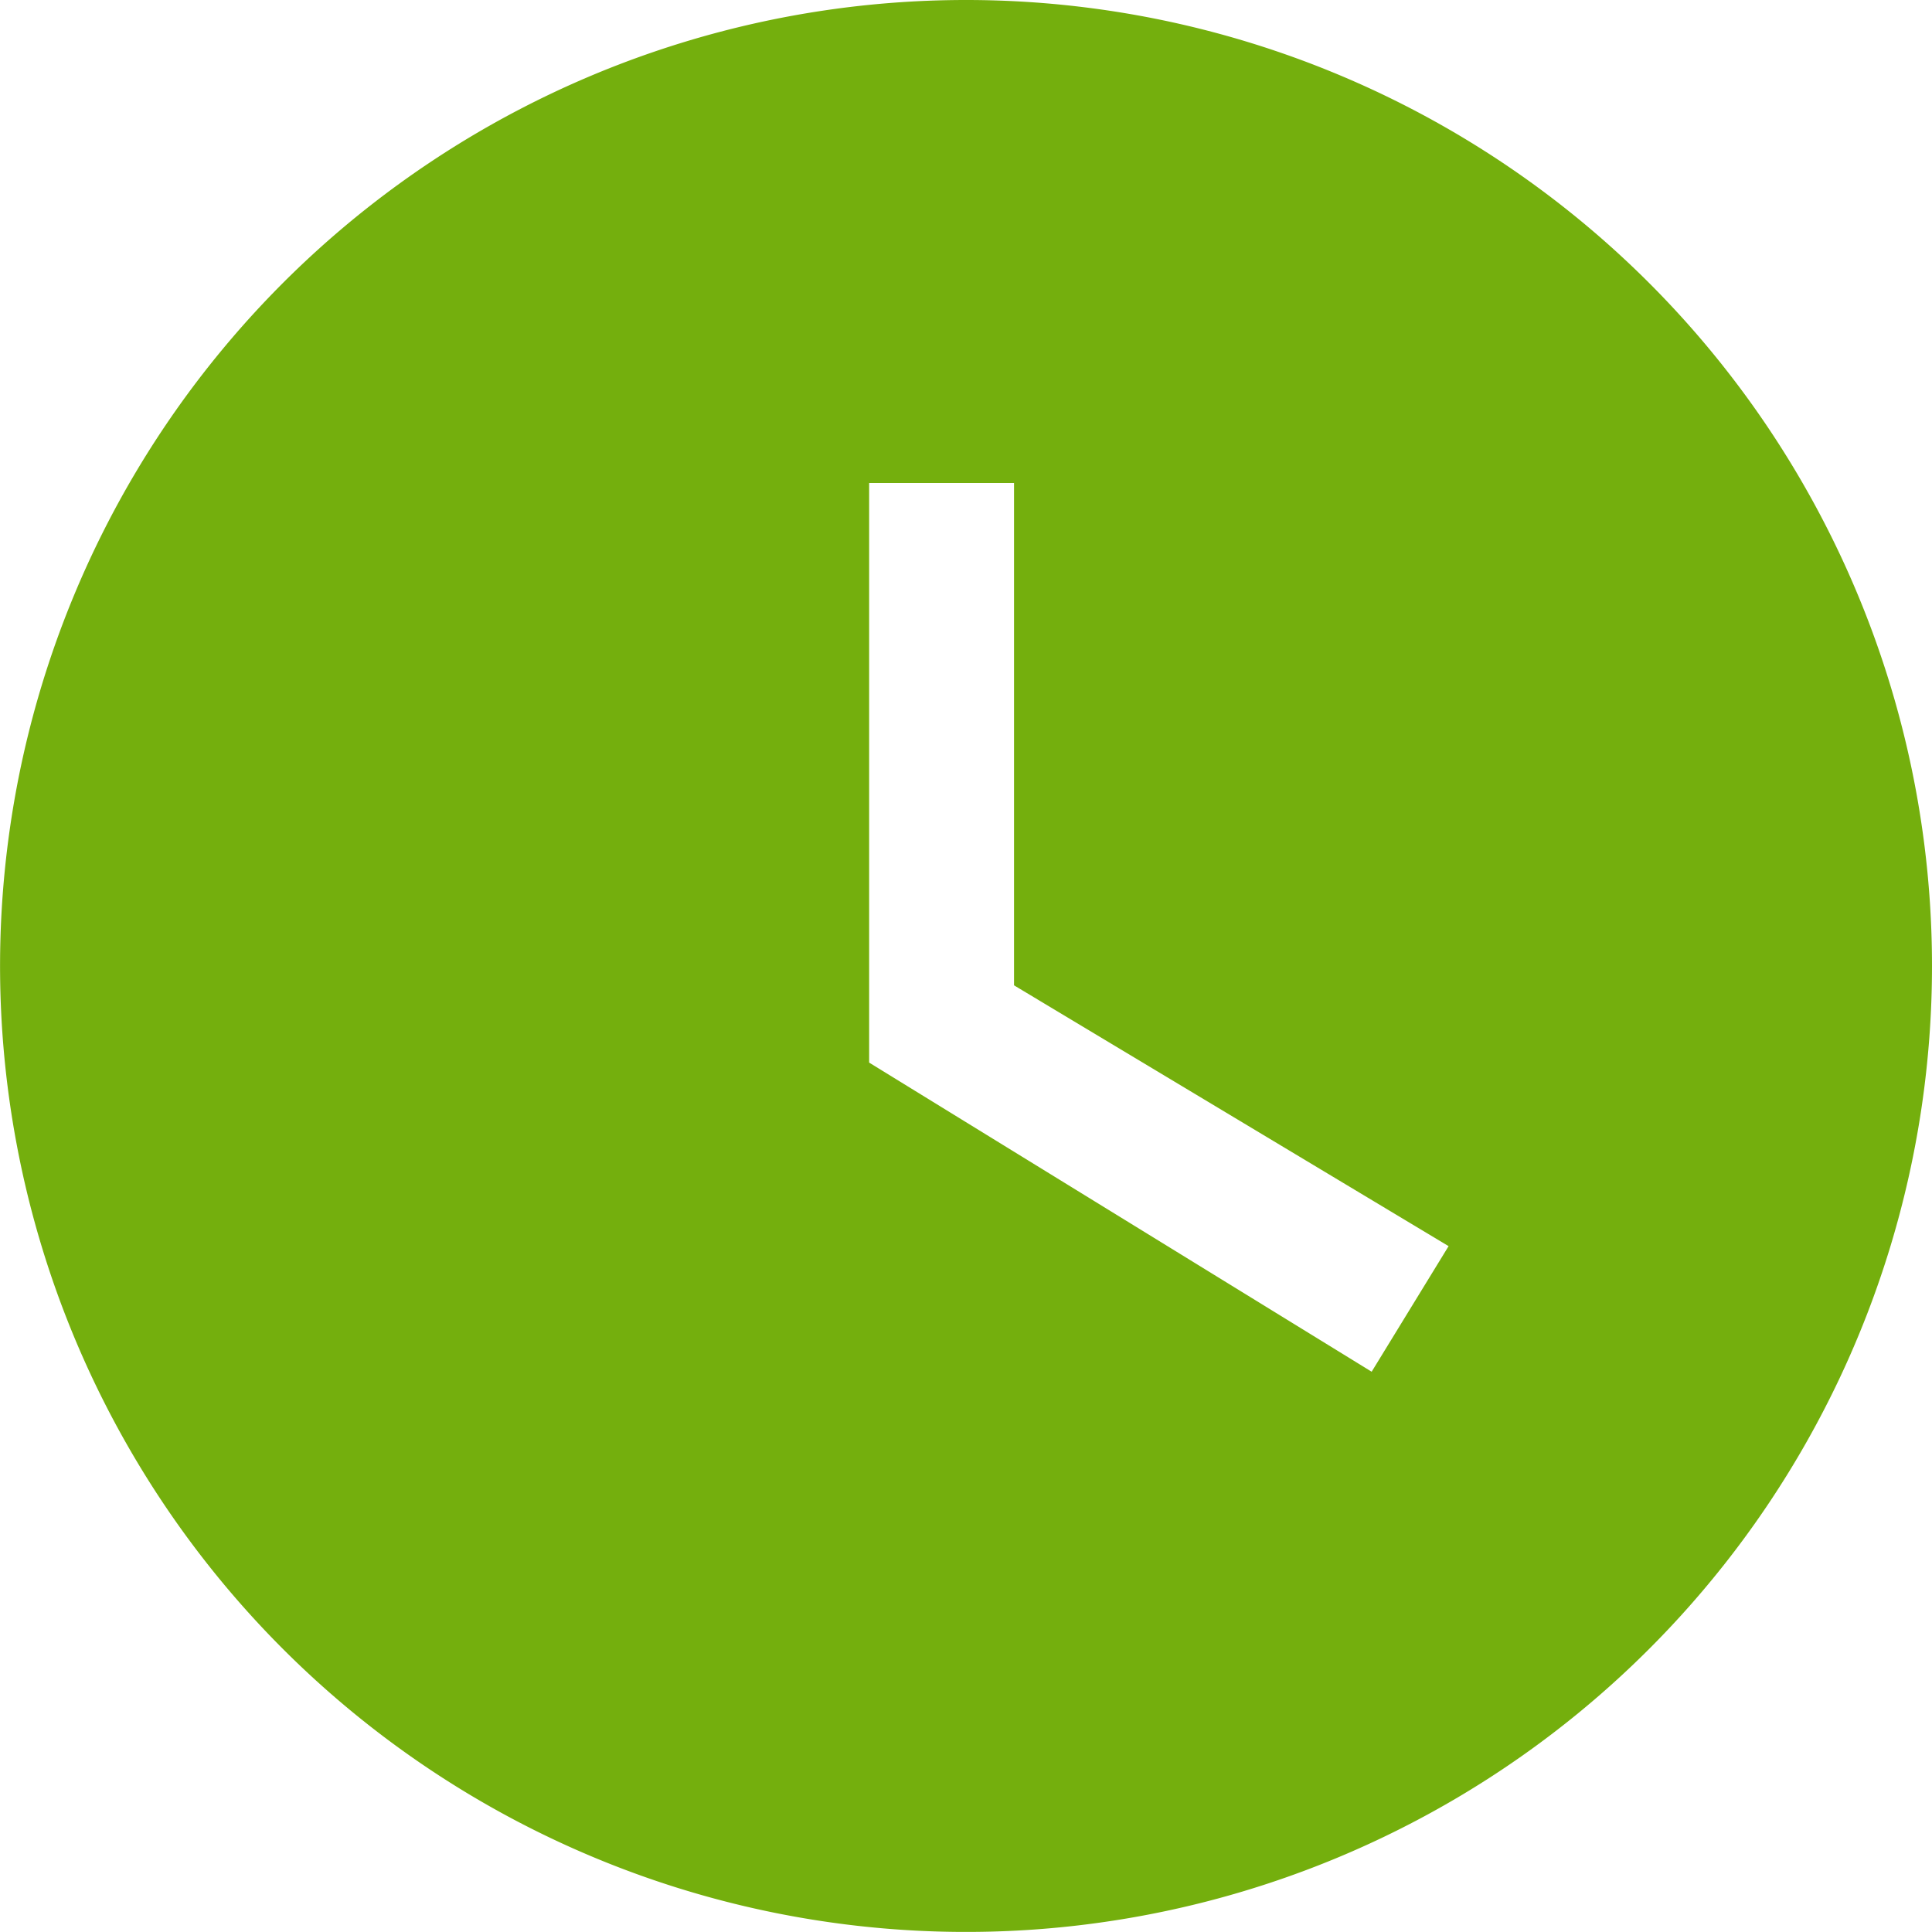 <svg xmlns="http://www.w3.org/2000/svg" width="30.231" height="30.231" viewBox="0 0 30.231 30.231">
  <path id="icon-clock" d="M17.115,2A15.115,15.115,0,1,0,32.231,17.115,15.115,15.115,0,0,0,17.115,2m6.348,21.464L15.6,18.627V9.558h2.267v7.86l6.8,4.081Z" transform="translate(-2 -2)" fill="#74af0d"/>
</svg>

